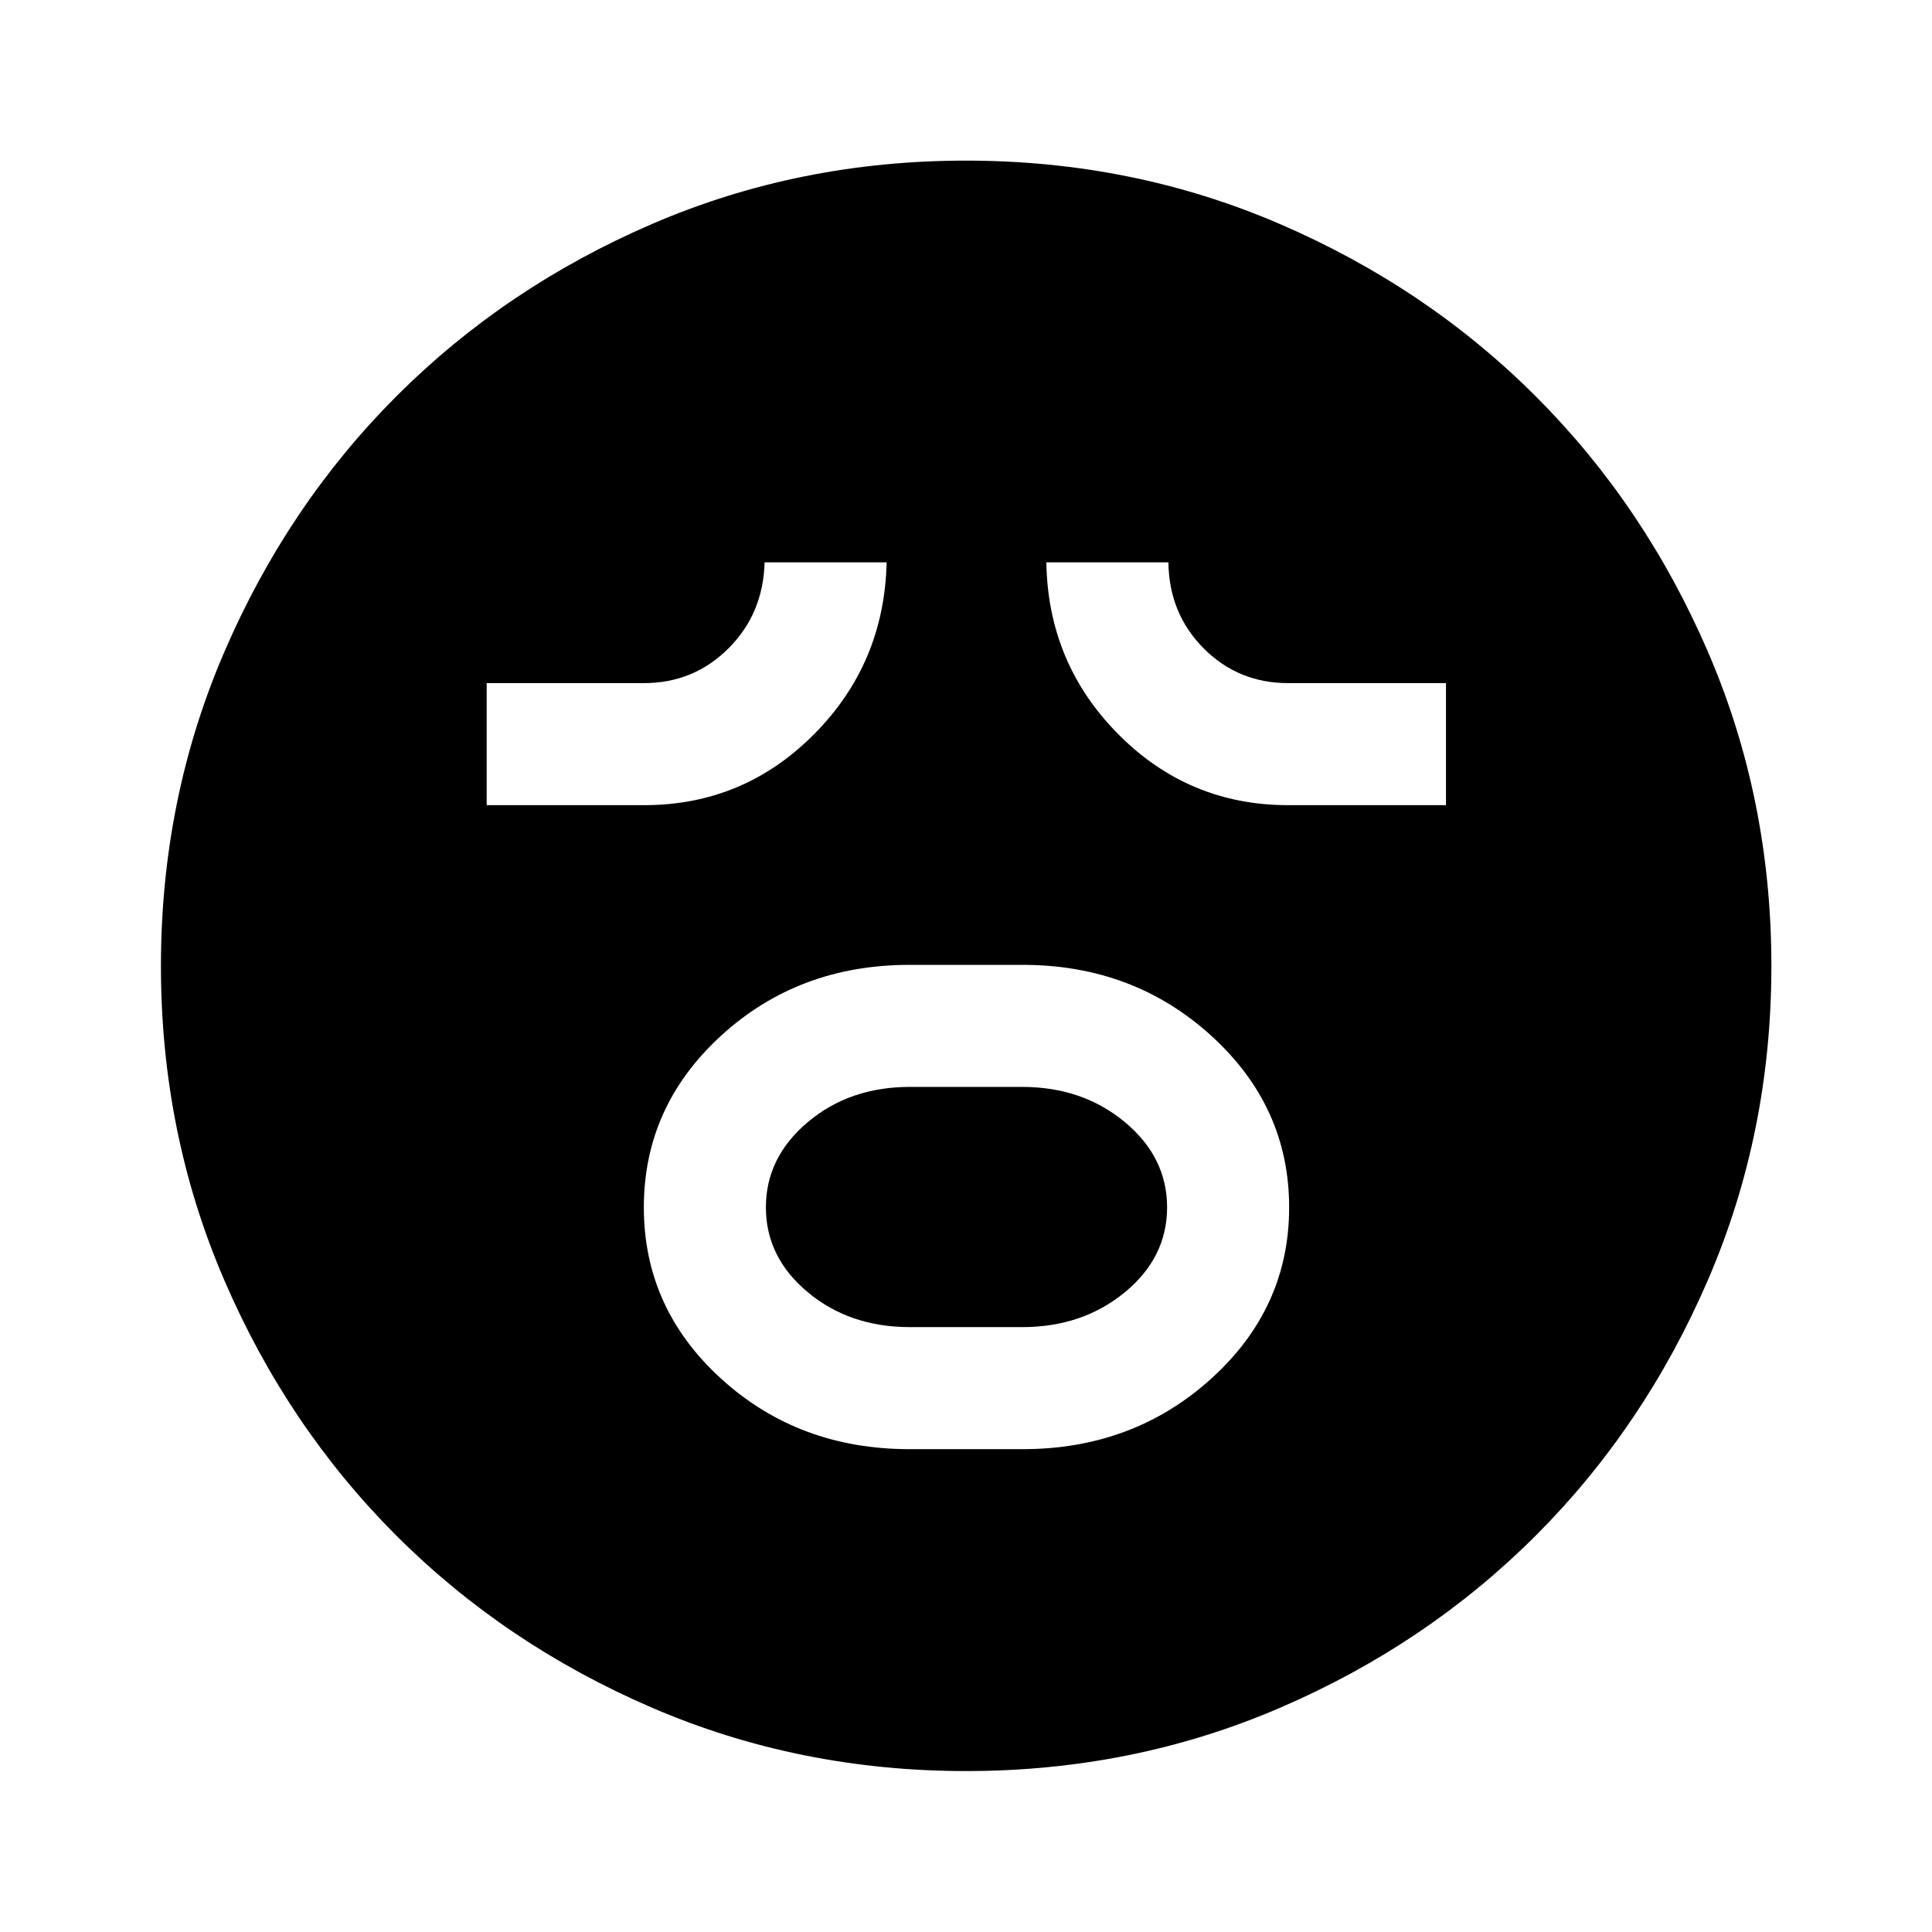 <svg xmlns="http://www.w3.org/2000/svg" height="40" viewBox="0 -960 960 960" width="40"><path d="M451.88-239.92h56.23q55.05 0 93.75-35.04 38.71-35.05 38.71-85.11t-38.7-85.28q-38.7-35.22-93.76-35.22h-56.23q-55.06 0-93.51 35.14-38.45 35.15-38.45 85.35 0 50.21 38.45 85.19 38.45 34.97 93.51 34.97Zm.2-60.65q-29.95 0-50.73-17.36-20.78-17.35-20.78-42.15 0-24.79 20.78-42.31 20.78-17.53 50.73-17.53h55.84q29.95 0 50.98 17.46 21.02 17.45 21.02 42.39t-21.02 42.22q-21.03 17.28-50.98 17.28h-55.84ZM241.83-559.92h78.3q49.3 0 84.29-35.16 34.99-35.16 36.15-85.49h-60.65q-.67 25.5-17.95 42.75-17.28 17.25-41.97 17.25h-78.17v60.65Zm398.24 0h78.43v-60.65H640q-24.69 0-41.89-17.25t-17.54-42.75h-60.65q.83 50.25 35.8 85.45t84.35 35.2ZM480.04-79.97q-82.97 0-155.99-31.45-73.03-31.45-127.2-85.64t-85.52-127.1q-31.36-72.9-31.36-155.8 0-82.97 31.45-155.99 31.45-73.03 85.61-127.21 54.17-54.18 127.09-85.6 72.92-31.43 155.82-31.43 82.99 0 156.03 31.51 73.05 31.5 127.21 85.69 54.17 54.18 85.59 127.11t31.42 155.86q0 82.99-31.52 156.01-31.52 73.03-85.72 127.18-54.2 54.15-127.11 85.5-72.9 31.36-155.8 31.36Z"/></svg>